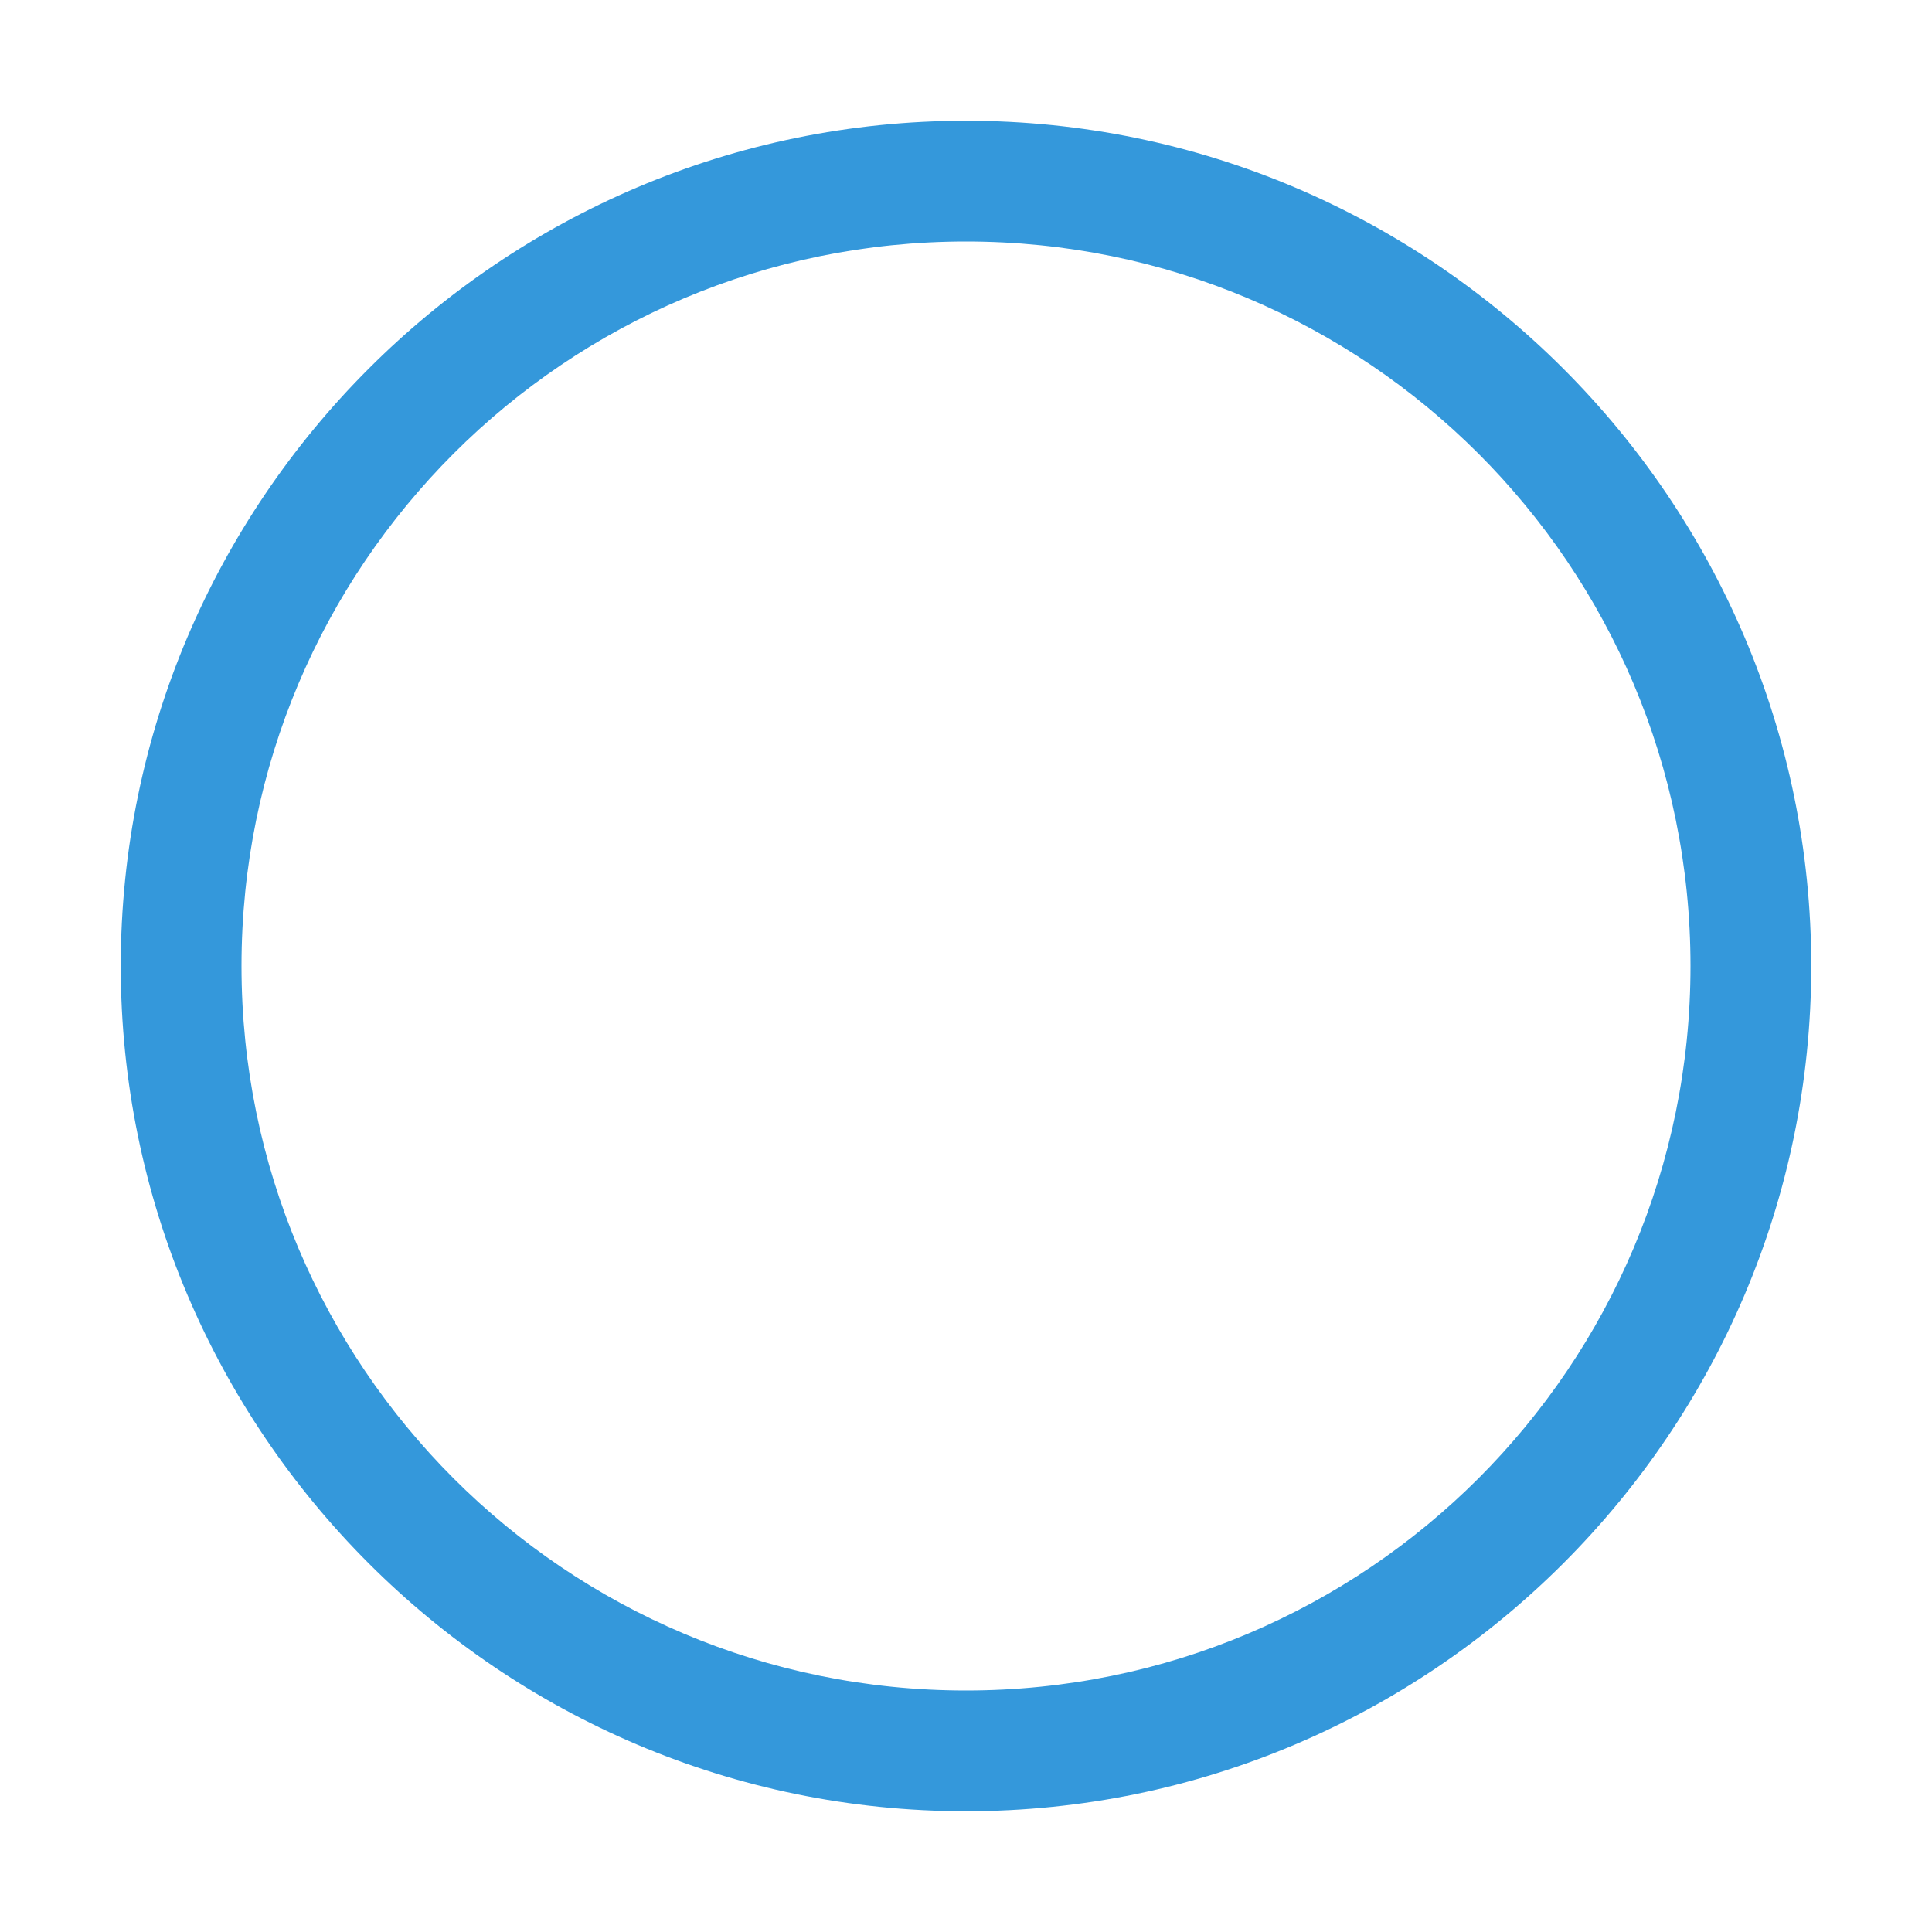 <svg xmlns="http://www.w3.org/2000/svg" width="16" height="16">
    <path d="M8 1C4.142 1 1 4.142 1 8s3.142 7 7 7 7-3.142 7-7-3.142-7-7-7zm0 1c3.316 0 6 2.684 6 6s-2.684 6-6 6-6-2.684-6-6 2.684-6 6-6z" style="" color="#3498db" font-weight="400" font-family="Andale Mono" white-space="normal" overflow="visible" fill="#3498db"/>
</svg>